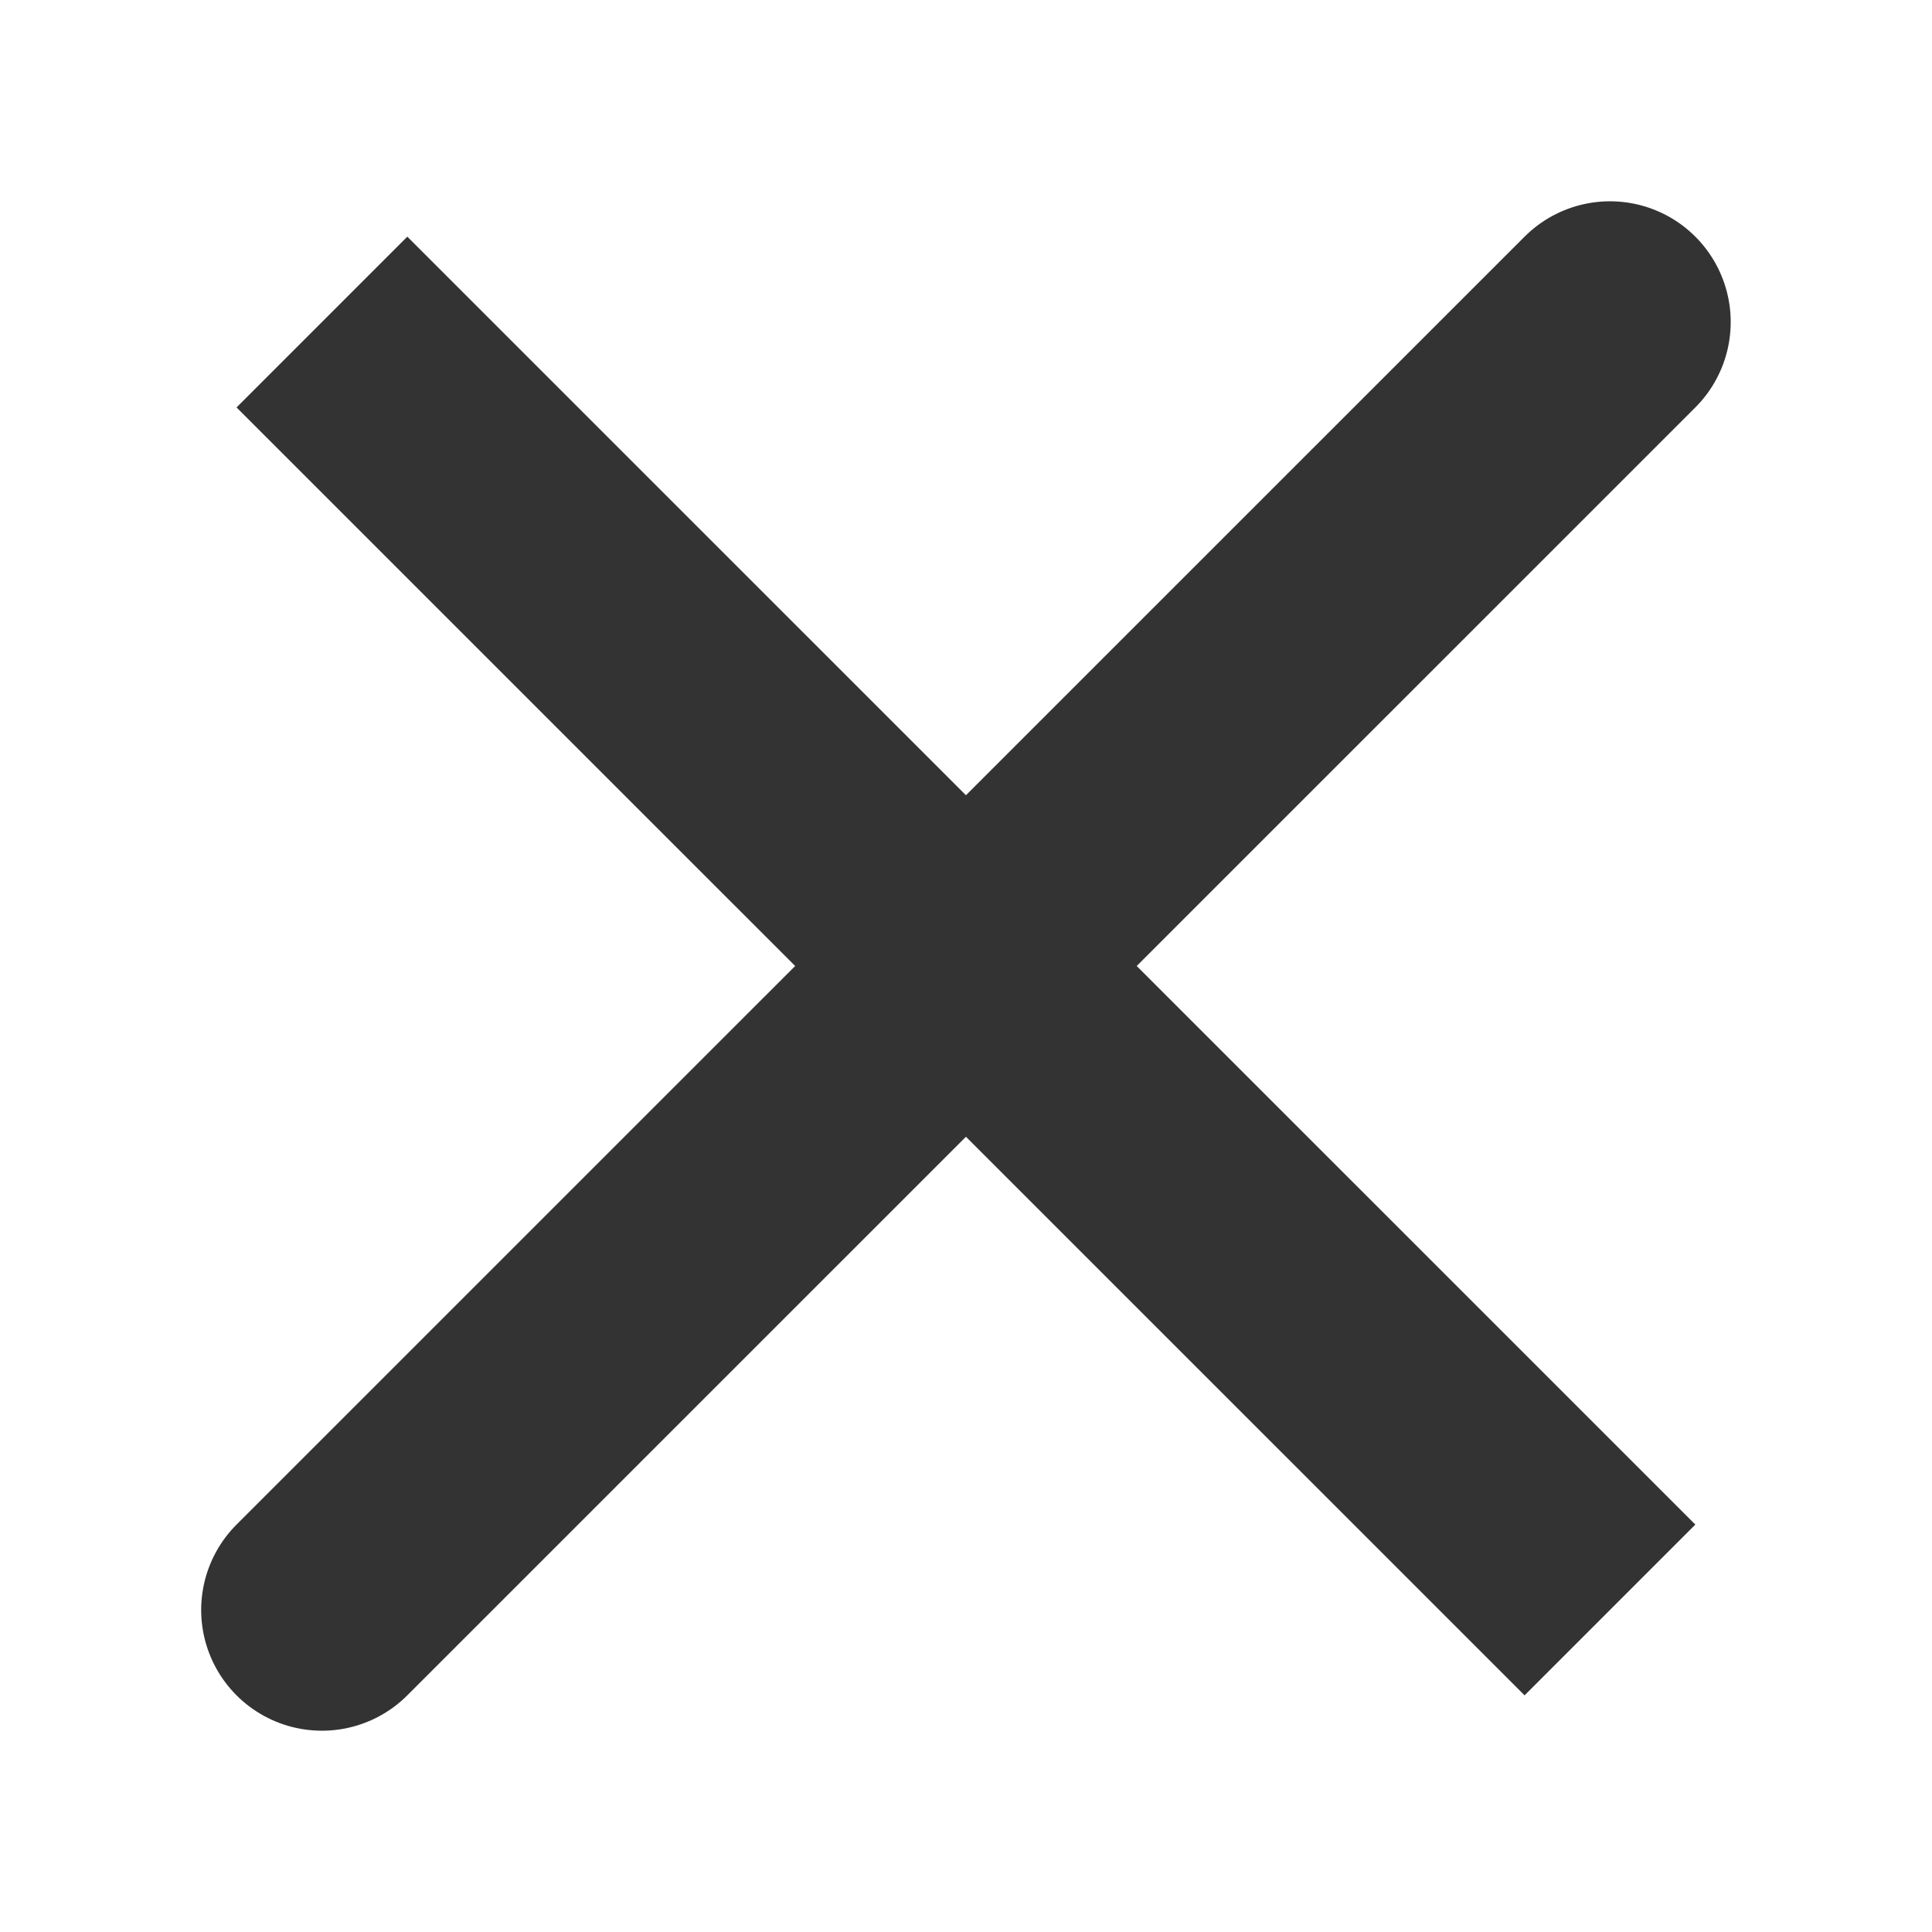 <svg width="16" height="16" viewBox="0 0 16 16" fill="none" xmlns="http://www.w3.org/2000/svg">
<path d="M13.333 2.667L2.666 13.333M13.333 13.333L2.666 2.667L13.333 13.333Z" stroke="#333333" stroke-width="2" stroke-linecap="round"/>
</svg>

